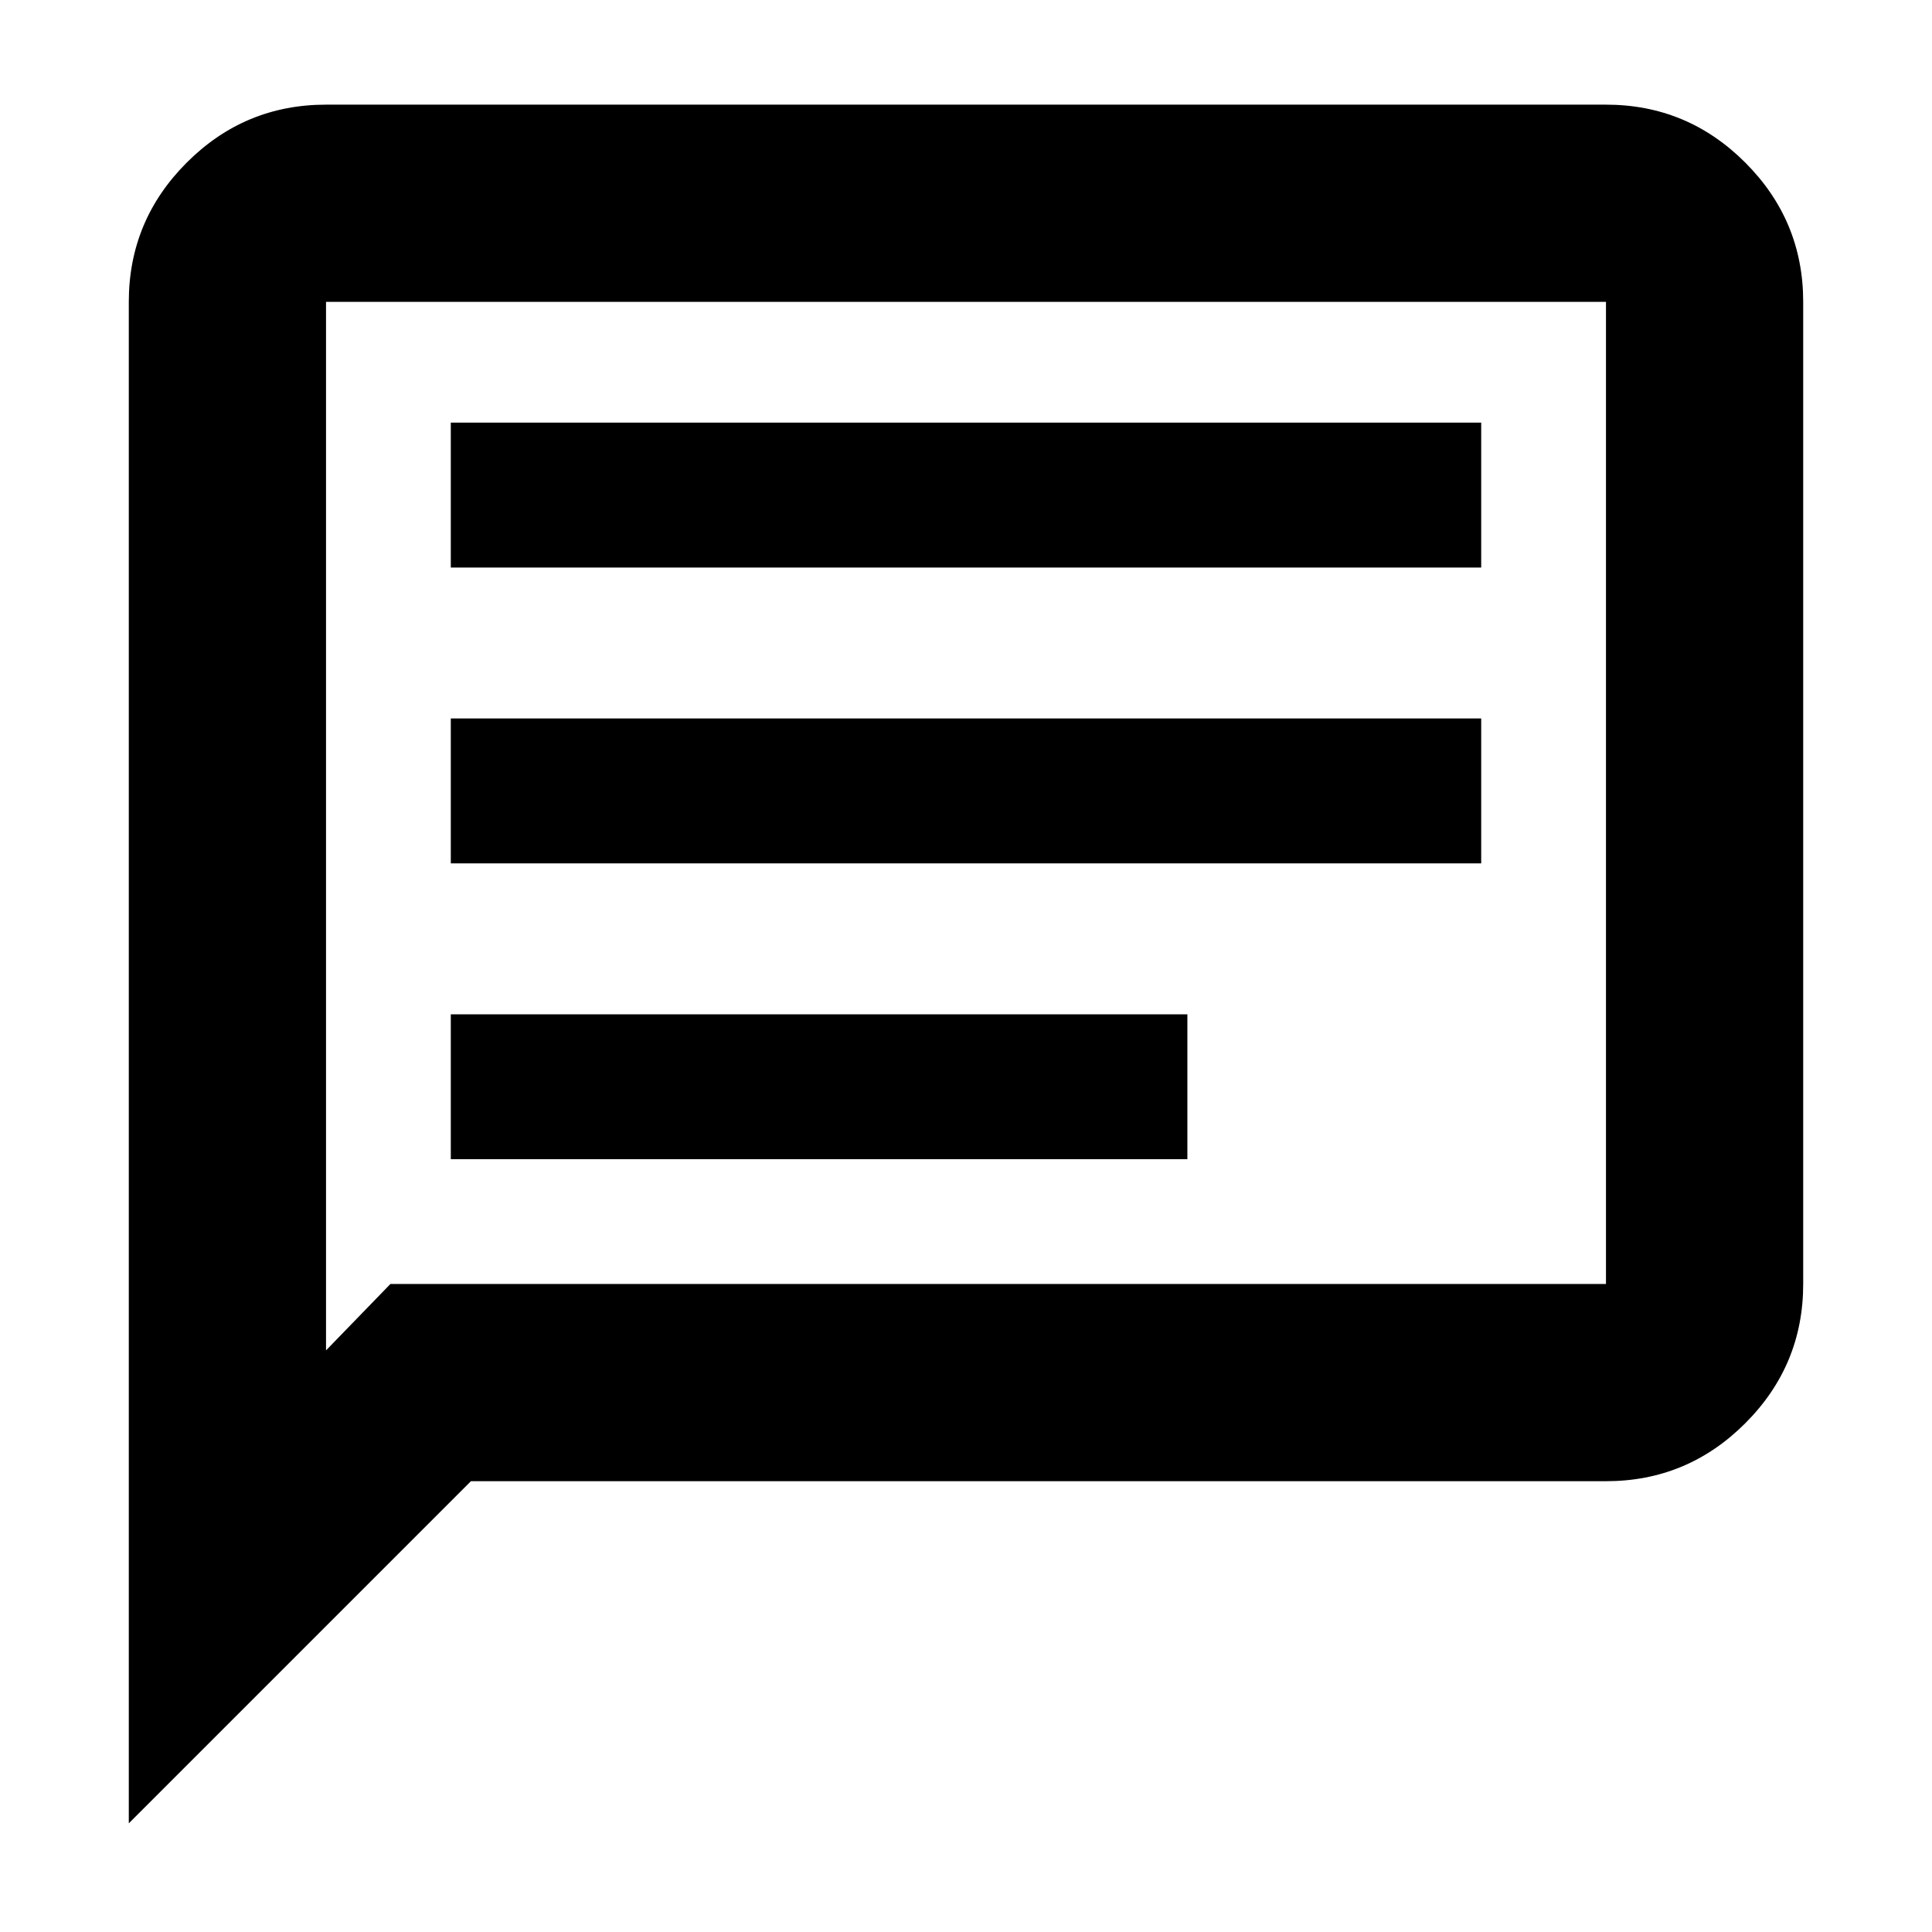 <svg xmlns="http://www.w3.org/2000/svg" height="20" viewBox="0 -960 960 960" width="20"><path d="M224-384h366v-72H224v72Zm0-147h512v-72H224v72Zm0-147h512v-72H224v72ZM64-54v-756q0-40.42 28.79-69.21Q121.58-908 162-908h636q40.42 0 69.21 28.79Q896-850.42 896-810v488q0 40.43-28.79 69.21Q838.42-224 798-224H234L64-54Zm130-268h604v-488H162v521l32-33Zm-32 0v-488 488Z"/></svg>